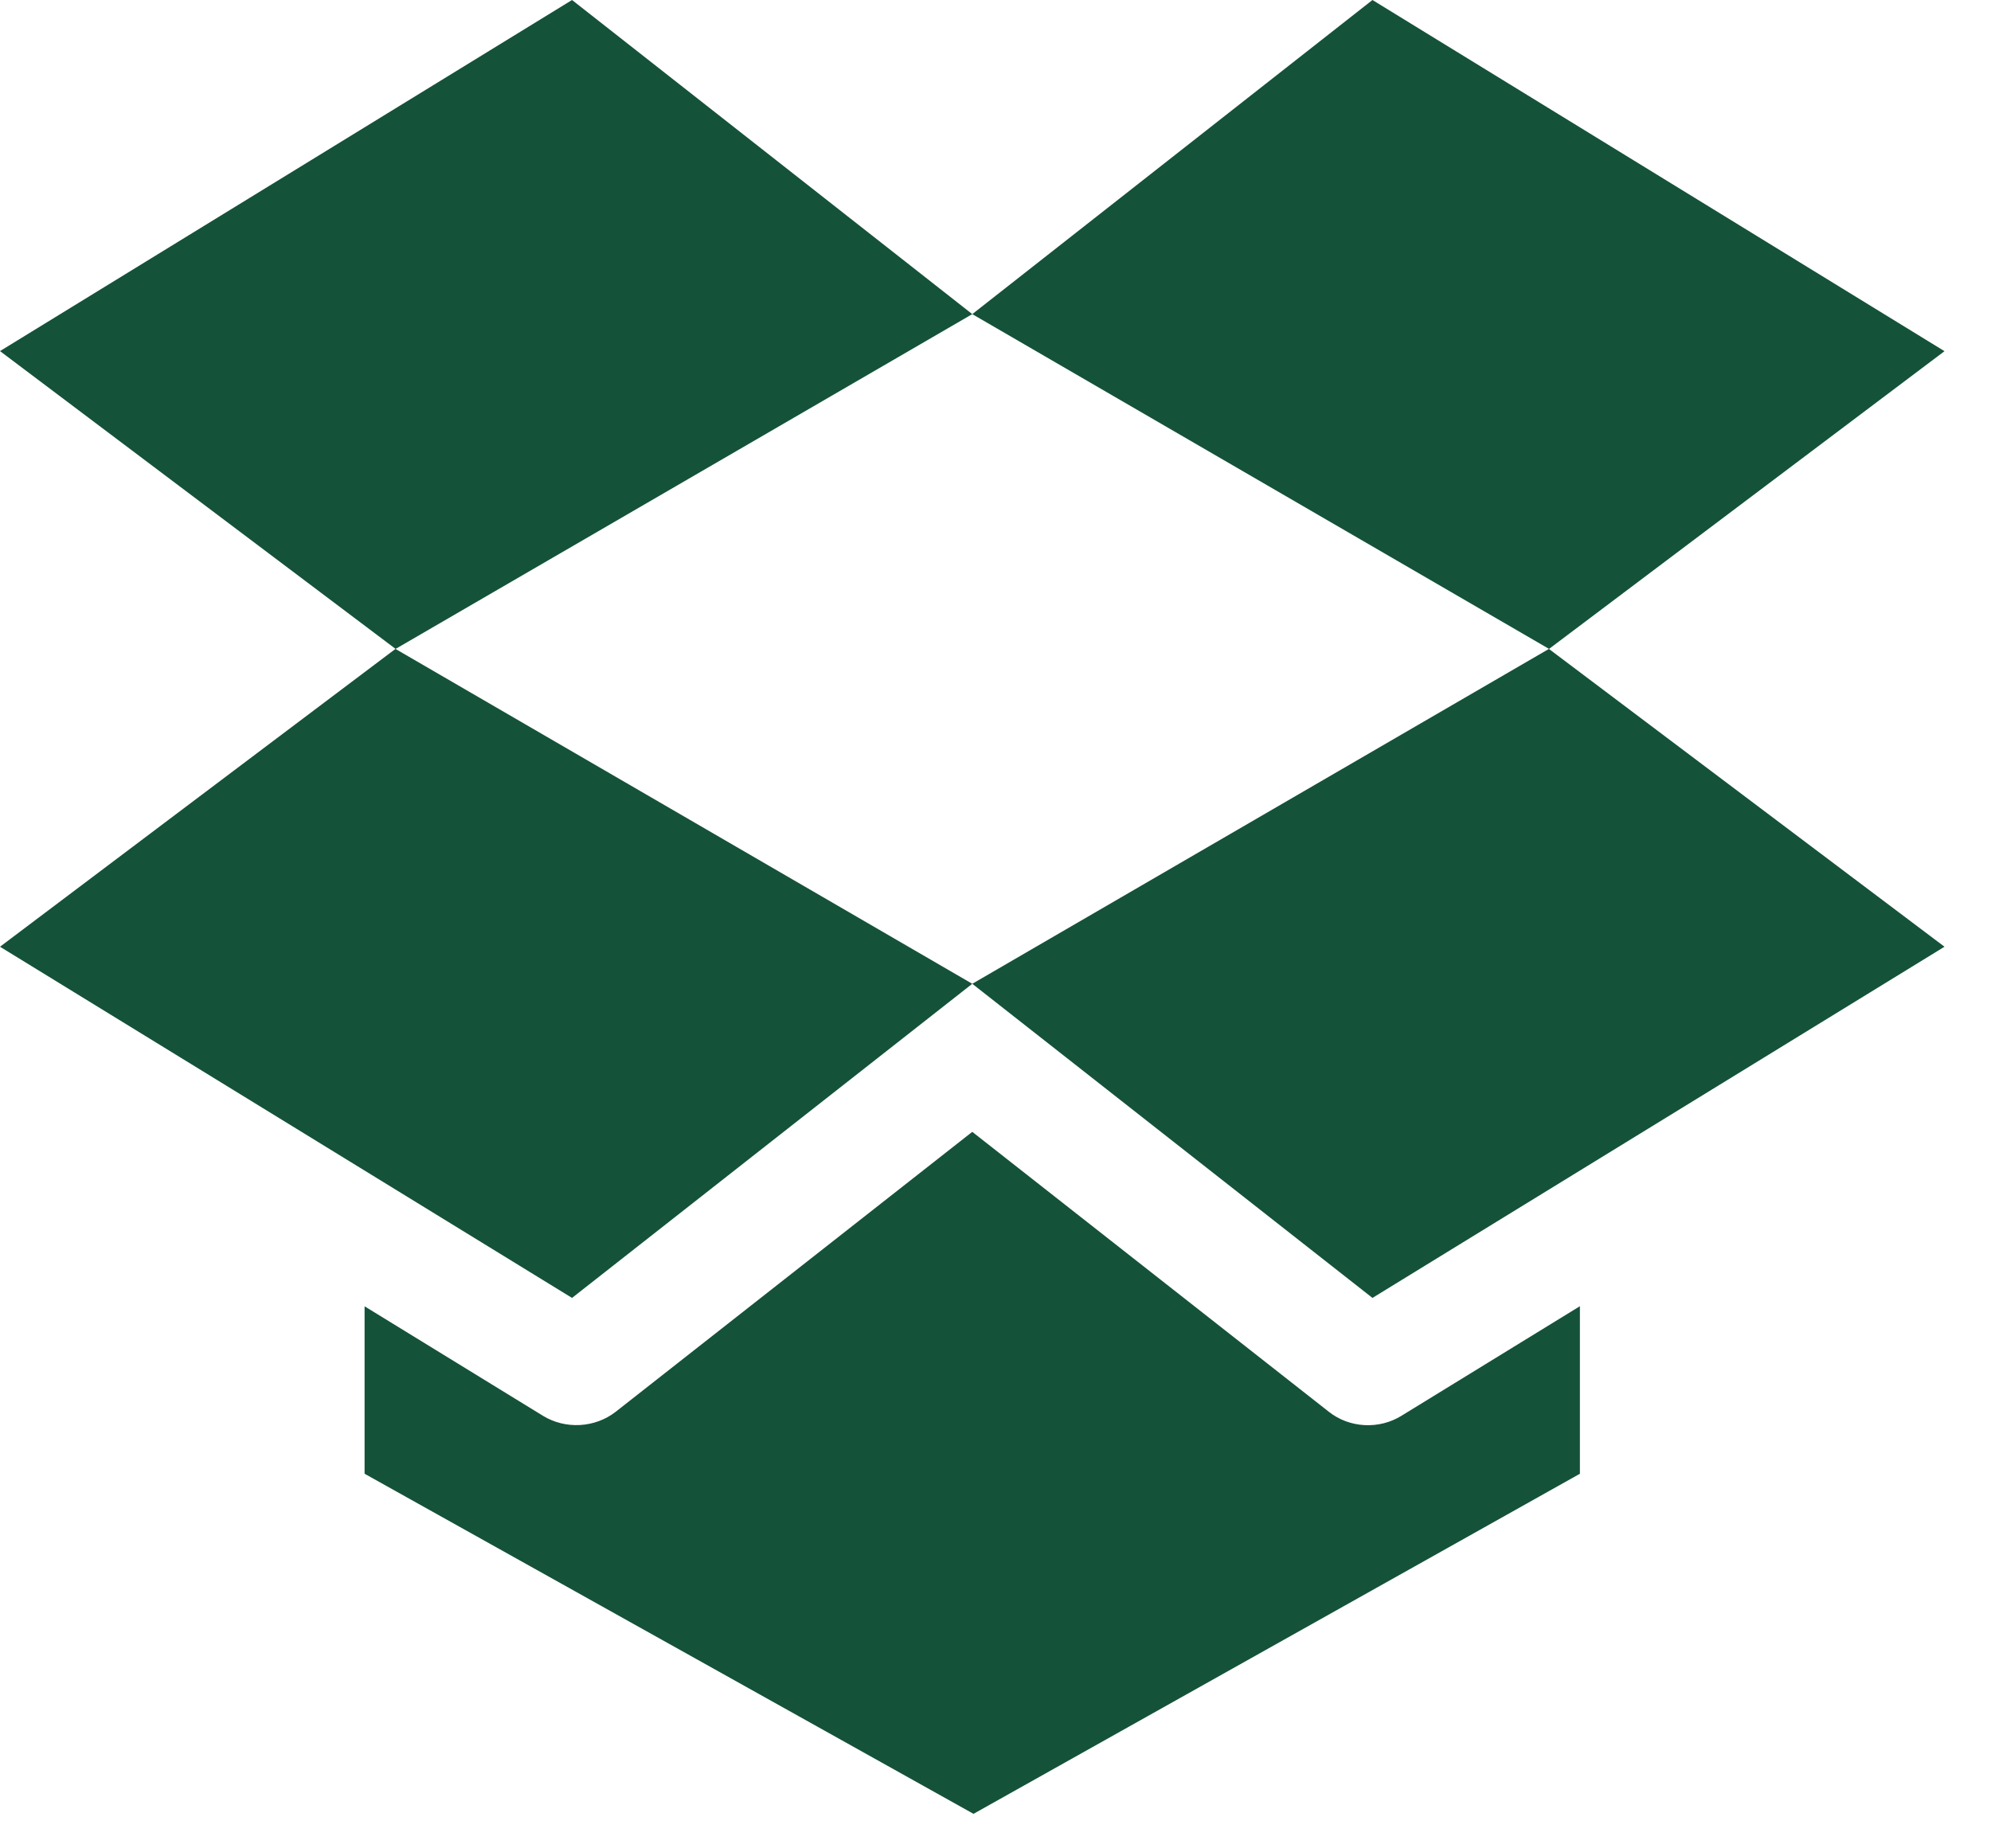 <svg width="42" height="39" viewBox="0 0 42 39" fill="none" xmlns="http://www.w3.org/2000/svg">
<g clip-path="url(#clip0)">
<path d="M41.019 7.41L28.952 0L20.51 6.628L32.677 13.692L41.019 7.41Z" fill="#15523A"/>
<path d="M12.067 0L0 7.408L8.345 13.692L20.51 6.628L12.067 0Z" fill="#15523A"/>
<path d="M20.51 20.758L12.067 27.386L0 19.976L8.342 13.692L20.51 20.758L32.674 13.692L41.019 19.976L28.952 27.386L20.51 20.758Z" fill="#15523A"/>
<path d="M29.562 29.874C29.332 30.016 29.059 30.085 28.783 30.07C28.508 30.055 28.245 29.957 28.034 29.79L20.51 23.882L12.986 29.79C12.774 29.955 12.511 30.052 12.235 30.068C11.959 30.083 11.686 30.015 11.455 29.874L7.691 27.563V31.096L20.536 38.272L33.328 31.096V27.561L29.562 29.874Z" fill="#15523A"/>
</g>
<defs>
<clipPath id="clip0">
<rect width="41.019" height="38.272" fill="white"/>
</clipPath>
</defs>
</svg>
